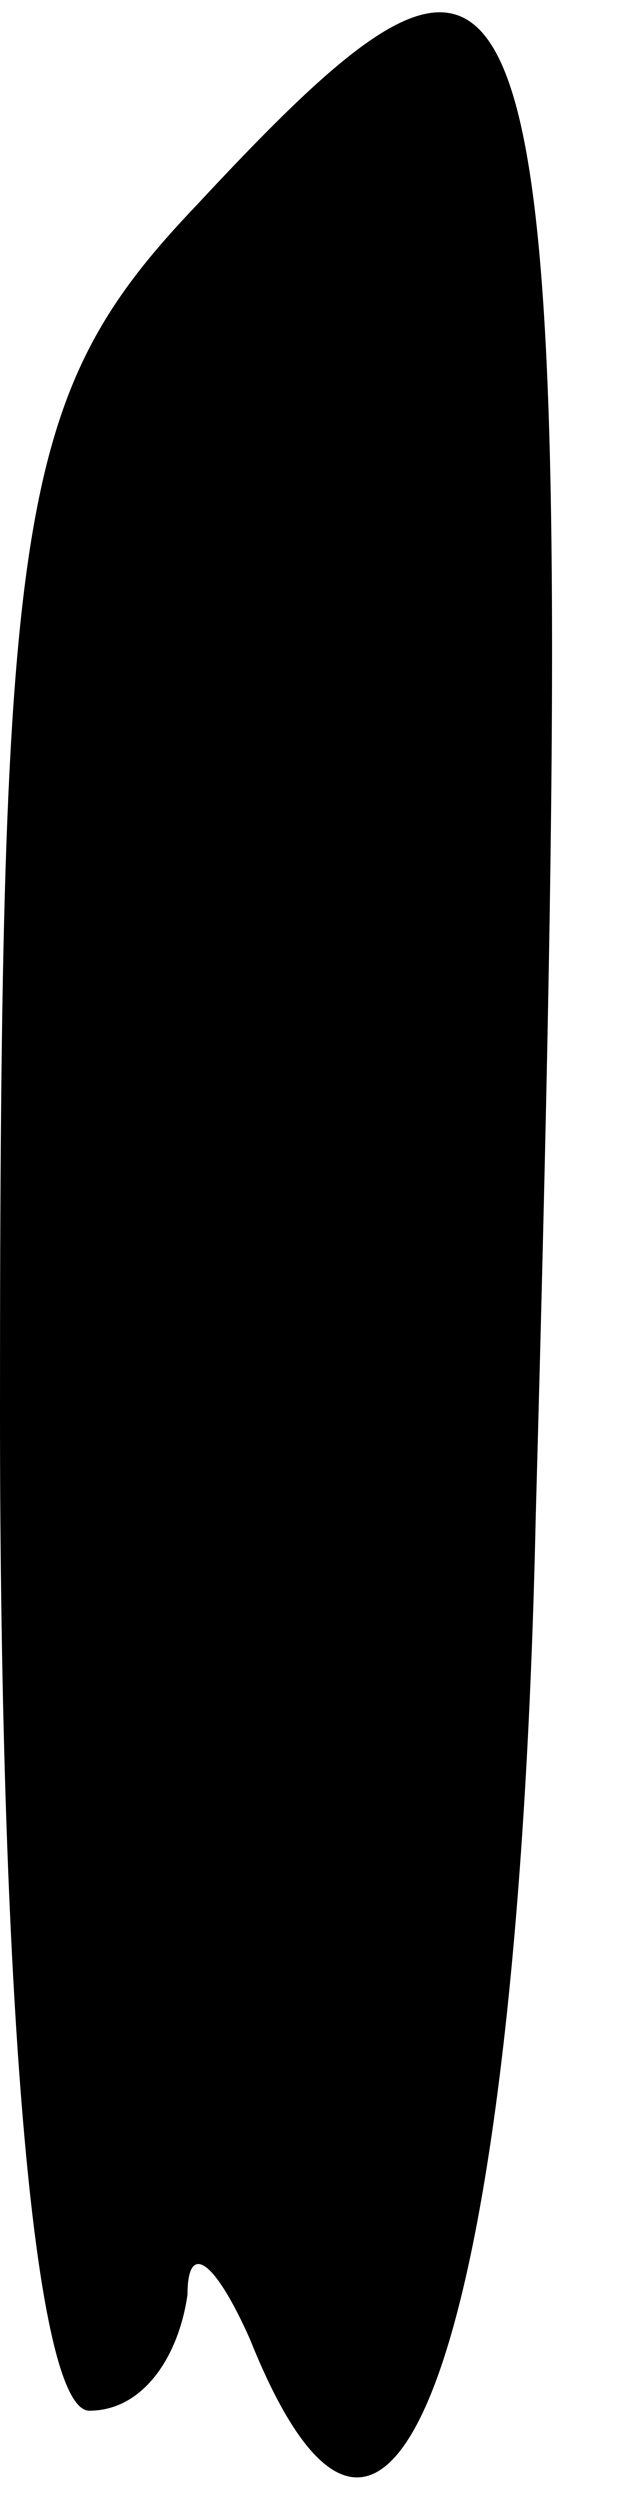 <?xml version="1.0" standalone="no"?>
<!DOCTYPE svg PUBLIC "-//W3C//DTD SVG 20010904//EN"
 "http://www.w3.org/TR/2001/REC-SVG-20010904/DTD/svg10.dtd">
<svg version="1.0" xmlns="http://www.w3.org/2000/svg"
 width="7pt" height="28pt" viewBox="0 0 7 28"
 preserveAspectRatio="xMidYMid meet">
<g transform="translate(0,28) scale(0.1,-0.1)"
fill="#000000" stroke="none">
<path fill="#000000" stroke="none" d="M22 257 c-20 -21 -22 -34 -22 -135 0
-68 4 -112 10 -112 6 0 10 6 11 13 0 6 3 4 7 -5 16 -40 30 0 32 92 5 182 2
190 -38 147z"/>
</g>
</svg>
